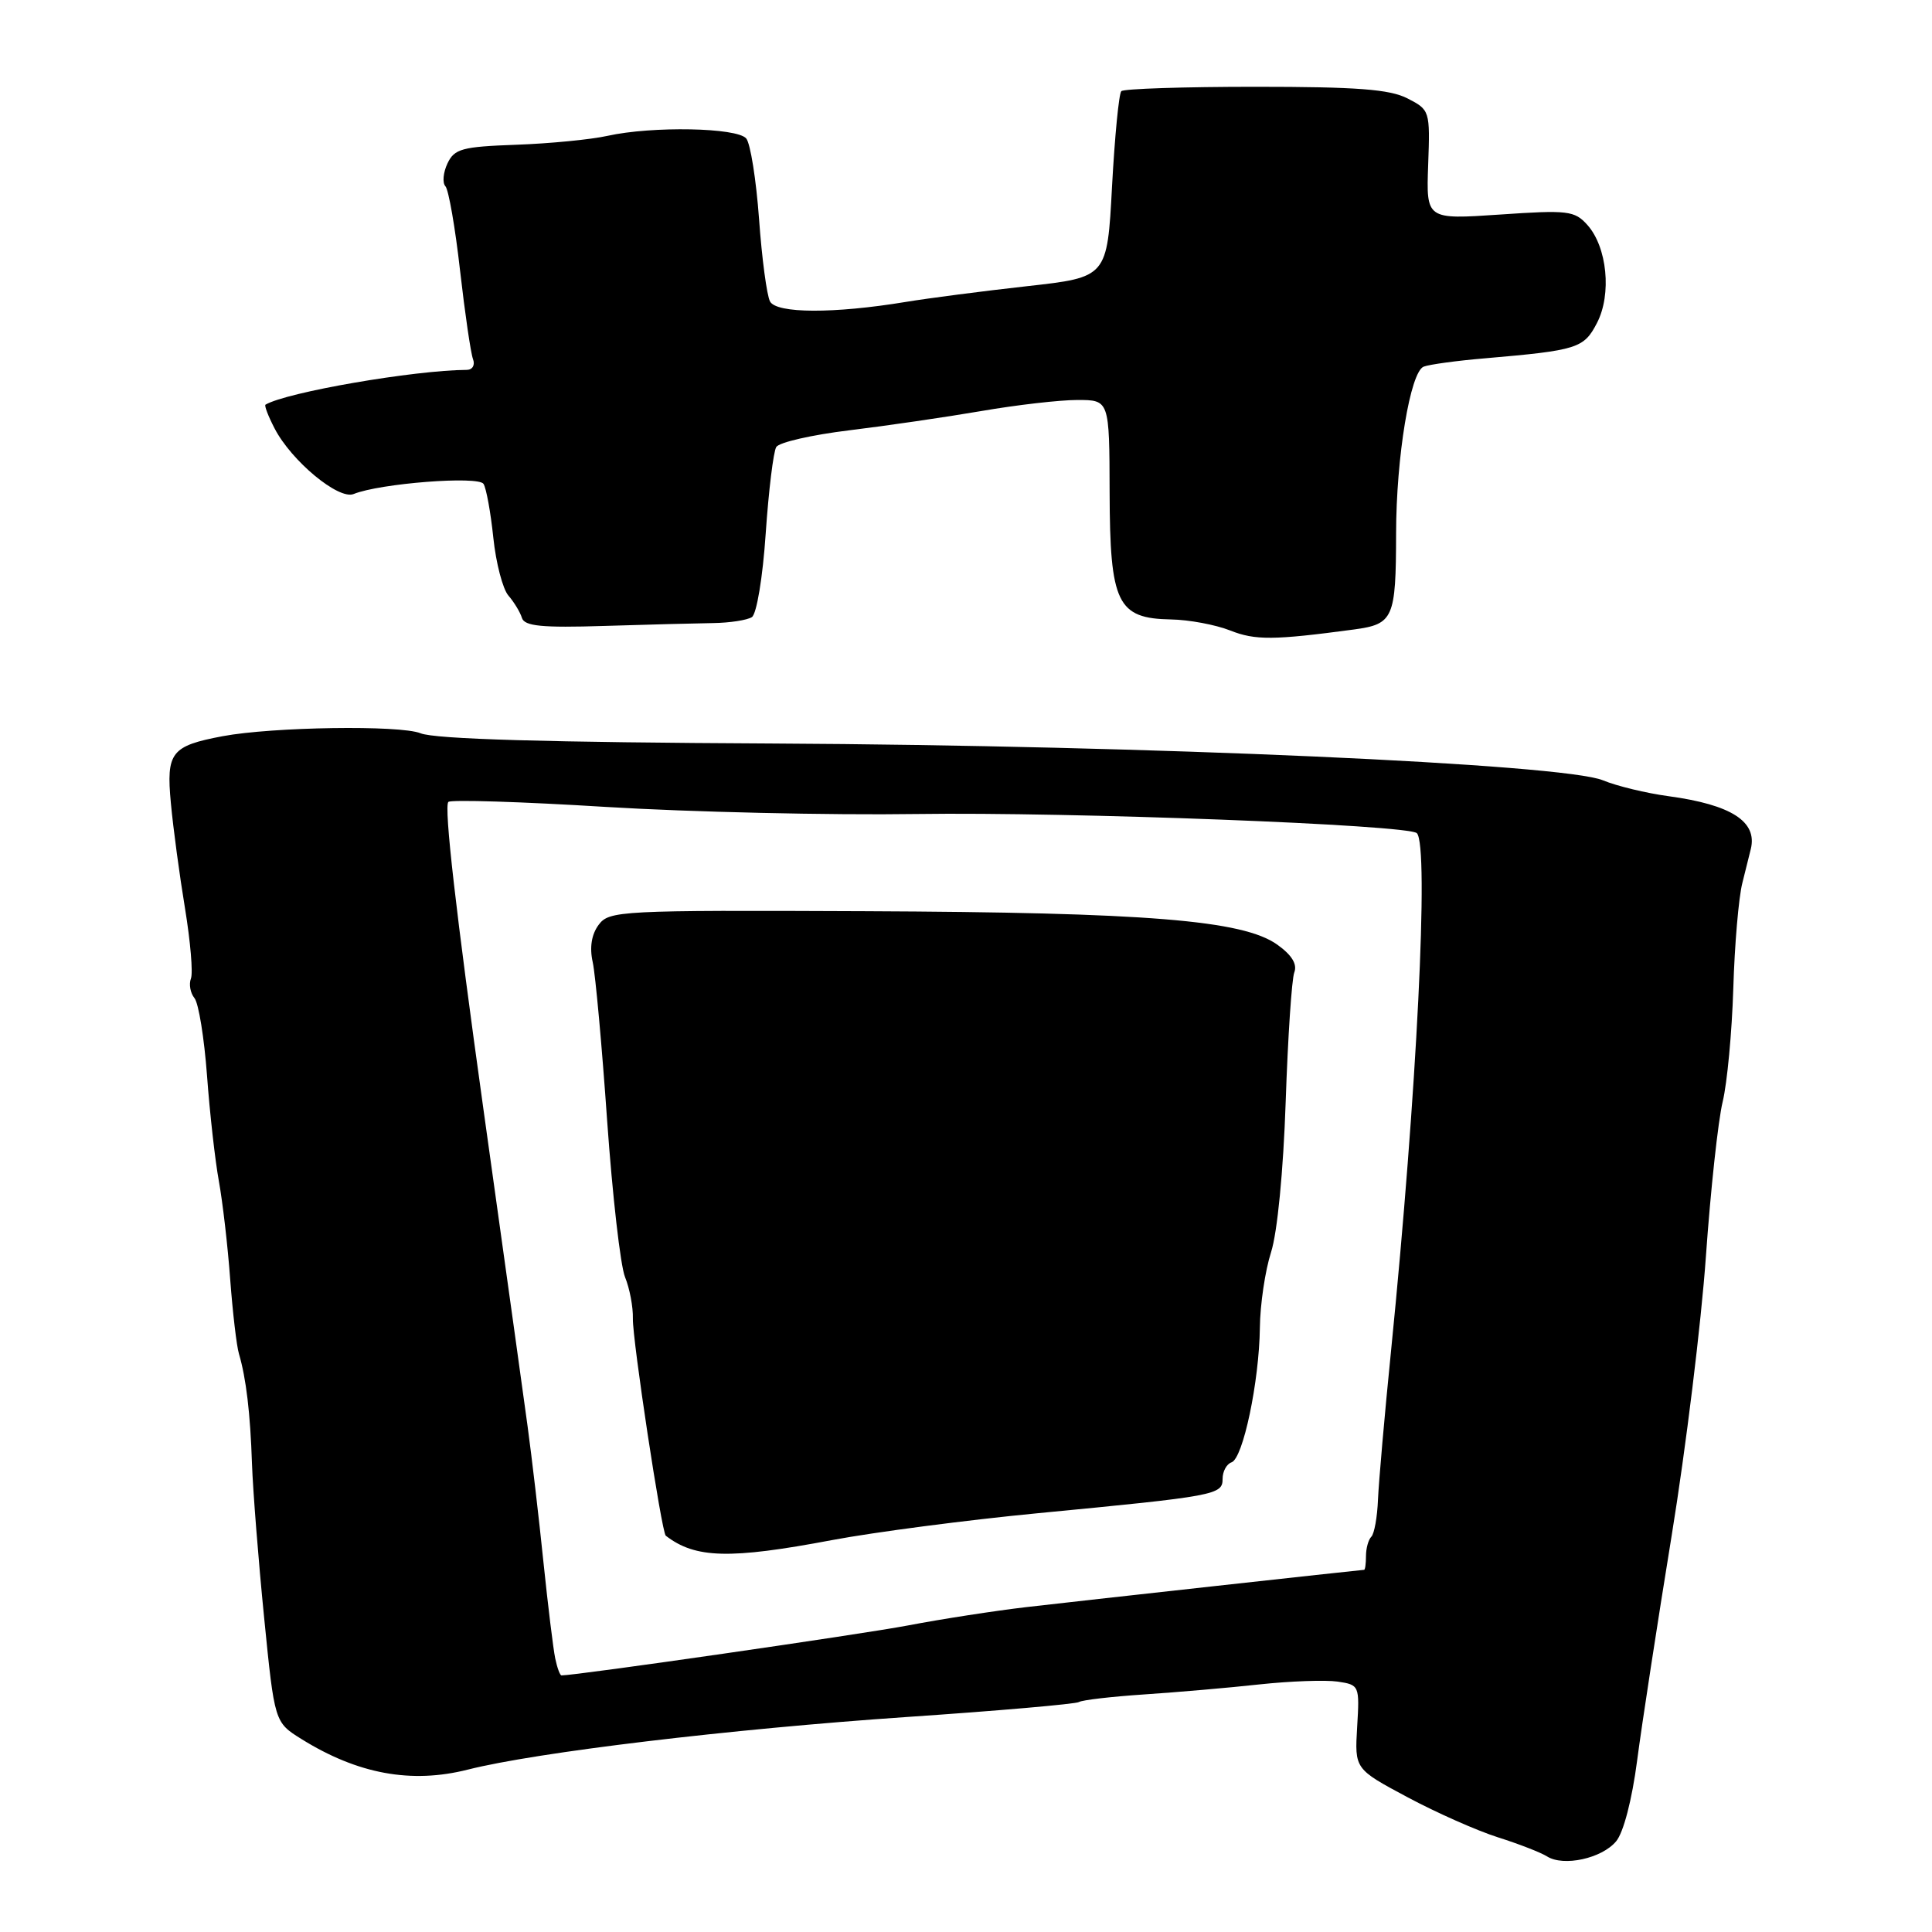 <?xml version="1.0" encoding="UTF-8" standalone="no"?>
<!DOCTYPE svg PUBLIC "-//W3C//DTD SVG 1.1//EN" "http://www.w3.org/Graphics/SVG/1.1/DTD/svg11.dtd" >
<svg xmlns="http://www.w3.org/2000/svg" xmlns:xlink="http://www.w3.org/1999/xlink" version="1.1" viewBox="0 0 256 256">
 <g >
 <path fill="currentColor"
d=" M 214.14 243.99 C 215.12 242.83 216.25 238.48 216.93 233.27 C 217.56 228.45 219.62 215.05 221.50 203.50 C 223.38 191.95 225.42 175.30 226.04 166.50 C 226.66 157.70 227.66 148.47 228.26 146.00 C 228.86 143.53 229.49 136.78 229.67 131.00 C 229.84 125.22 230.38 118.92 230.87 117.00 C 231.35 115.08 231.86 113.05 231.99 112.50 C 232.88 108.86 229.41 106.63 221.10 105.50 C 218.13 105.10 214.21 104.15 212.41 103.40 C 207.20 101.22 152.03 98.77 102.50 98.52 C 72.49 98.37 57.62 97.94 55.72 97.16 C 53.01 96.06 36.11 96.31 29.50 97.55 C 22.67 98.84 22.01 99.69 22.64 106.40 C 22.95 109.76 23.80 116.05 24.52 120.40 C 25.23 124.74 25.59 128.91 25.30 129.66 C 25.01 130.41 25.22 131.58 25.77 132.26 C 26.32 132.94 27.06 137.55 27.43 142.50 C 27.79 147.45 28.50 153.75 29.00 156.50 C 29.50 159.25 30.18 165.10 30.50 169.50 C 30.83 173.90 31.35 178.35 31.66 179.38 C 32.61 182.60 33.17 187.25 33.39 194.00 C 33.52 197.57 34.24 206.74 35.00 214.36 C 36.38 228.21 36.38 228.21 39.94 230.43 C 47.41 235.08 54.51 236.38 62.00 234.48 C 71.05 232.19 96.74 229.11 120.16 227.51 C 132.27 226.69 142.53 225.79 142.96 225.53 C 143.39 225.26 147.29 224.81 151.62 224.52 C 155.95 224.23 162.83 223.64 166.91 223.19 C 170.99 222.75 175.64 222.59 177.24 222.82 C 180.12 223.25 180.16 223.34 179.83 228.83 C 179.50 234.40 179.50 234.40 186.50 238.14 C 190.35 240.20 195.75 242.59 198.50 243.46 C 201.25 244.33 204.18 245.47 205.00 245.99 C 207.18 247.36 212.24 246.26 214.14 243.99 Z  M 179.41 83.41 C 184.64 82.70 184.97 81.96 184.99 70.69 C 185.00 60.55 186.87 49.26 188.65 48.58 C 189.41 48.29 193.06 47.79 196.76 47.48 C 209.02 46.42 209.87 46.16 211.61 42.79 C 213.58 38.99 212.96 32.73 210.33 29.80 C 208.64 27.92 207.76 27.81 198.74 28.43 C 188.98 29.09 188.98 29.09 189.24 21.83 C 189.50 14.67 189.46 14.56 186.50 13.04 C 184.14 11.83 179.81 11.50 166.33 11.50 C 156.89 11.50 148.91 11.76 148.58 12.08 C 148.26 12.40 147.71 18.08 147.35 24.70 C 146.71 36.74 146.71 36.74 136.10 37.92 C 130.27 38.57 123.03 39.51 120.00 40.01 C 110.48 41.58 102.88 41.55 102.03 39.94 C 101.61 39.15 100.95 34.24 100.58 29.04 C 100.20 23.84 99.44 19.03 98.88 18.35 C 97.67 16.90 86.42 16.69 80.50 18.00 C 78.30 18.49 72.86 19.02 68.41 19.18 C 61.22 19.44 60.21 19.71 59.29 21.66 C 58.72 22.87 58.60 24.23 59.02 24.68 C 59.44 25.13 60.32 30.16 60.96 35.85 C 61.61 41.54 62.38 46.82 62.68 47.60 C 62.97 48.37 62.61 49.00 61.86 49.01 C 54.87 49.05 37.97 51.97 35.18 53.62 C 35.00 53.73 35.54 55.14 36.38 56.76 C 38.61 61.08 44.87 66.27 46.86 65.46 C 50.32 64.05 63.40 63.03 64.07 64.12 C 64.44 64.71 65.02 67.92 65.37 71.27 C 65.72 74.61 66.62 78.06 67.37 78.92 C 68.12 79.79 68.93 81.12 69.16 81.88 C 69.50 82.97 71.81 83.20 80.04 82.94 C 85.79 82.76 92.30 82.59 94.50 82.56 C 96.70 82.53 99.01 82.17 99.63 81.77 C 100.26 81.35 101.07 76.50 101.46 70.69 C 101.85 65.00 102.48 59.84 102.86 59.23 C 103.24 58.61 107.59 57.62 112.52 57.02 C 117.46 56.42 125.33 55.27 130.00 54.47 C 134.68 53.66 140.41 53.00 142.75 53.00 C 147.00 53.00 147.00 53.00 147.03 65.25 C 147.07 79.95 148.04 81.95 155.16 82.08 C 157.55 82.12 161.07 82.78 163.00 83.54 C 166.32 84.86 168.75 84.84 179.41 83.41 Z  M 73.57 219.75 C 73.31 218.51 72.61 212.78 72.01 207.00 C 71.42 201.22 70.47 193.12 69.91 189.00 C 68.91 181.72 68.35 177.69 64.06 147.00 C 60.41 120.86 58.81 106.86 59.41 106.26 C 59.73 105.94 69.11 106.23 80.25 106.92 C 91.39 107.60 109.95 108.03 121.50 107.86 C 141.80 107.57 186.63 109.29 187.74 110.40 C 189.38 112.05 187.74 144.94 184.32 179.00 C 183.46 187.53 182.69 196.39 182.59 198.70 C 182.50 201.02 182.10 203.23 181.71 203.62 C 181.32 204.01 181.00 205.16 181.00 206.17 C 181.00 207.18 180.89 208.01 180.75 208.01 C 180.06 208.05 142.49 212.19 136.00 212.95 C 131.88 213.43 124.81 214.52 120.31 215.38 C 114.04 216.57 76.40 222.00 74.40 222.00 C 74.20 222.00 73.83 220.99 73.57 219.75 Z  M 110.25 204.07 C 115.89 203.01 128.15 201.41 137.50 200.51 C 161.13 198.24 162.00 198.08 162.00 195.96 C 162.00 194.97 162.53 193.99 163.18 193.77 C 164.71 193.26 166.85 183.08 166.94 175.93 C 166.97 172.86 167.64 168.36 168.42 165.93 C 169.26 163.31 170.05 155.16 170.36 145.99 C 170.65 137.45 171.16 129.74 171.50 128.85 C 171.92 127.76 171.17 126.54 169.23 125.16 C 164.69 121.93 152.00 120.90 114.65 120.74 C 82.11 120.60 80.71 120.67 79.32 122.55 C 78.38 123.82 78.10 125.54 78.54 127.50 C 78.90 129.15 79.76 138.60 80.45 148.50 C 81.15 158.40 82.21 167.72 82.82 169.22 C 83.43 170.71 83.90 173.19 83.86 174.72 C 83.79 177.46 87.67 203.07 88.22 203.49 C 92.13 206.51 96.68 206.63 110.25 204.07 Z "/>
</g>
</svg>